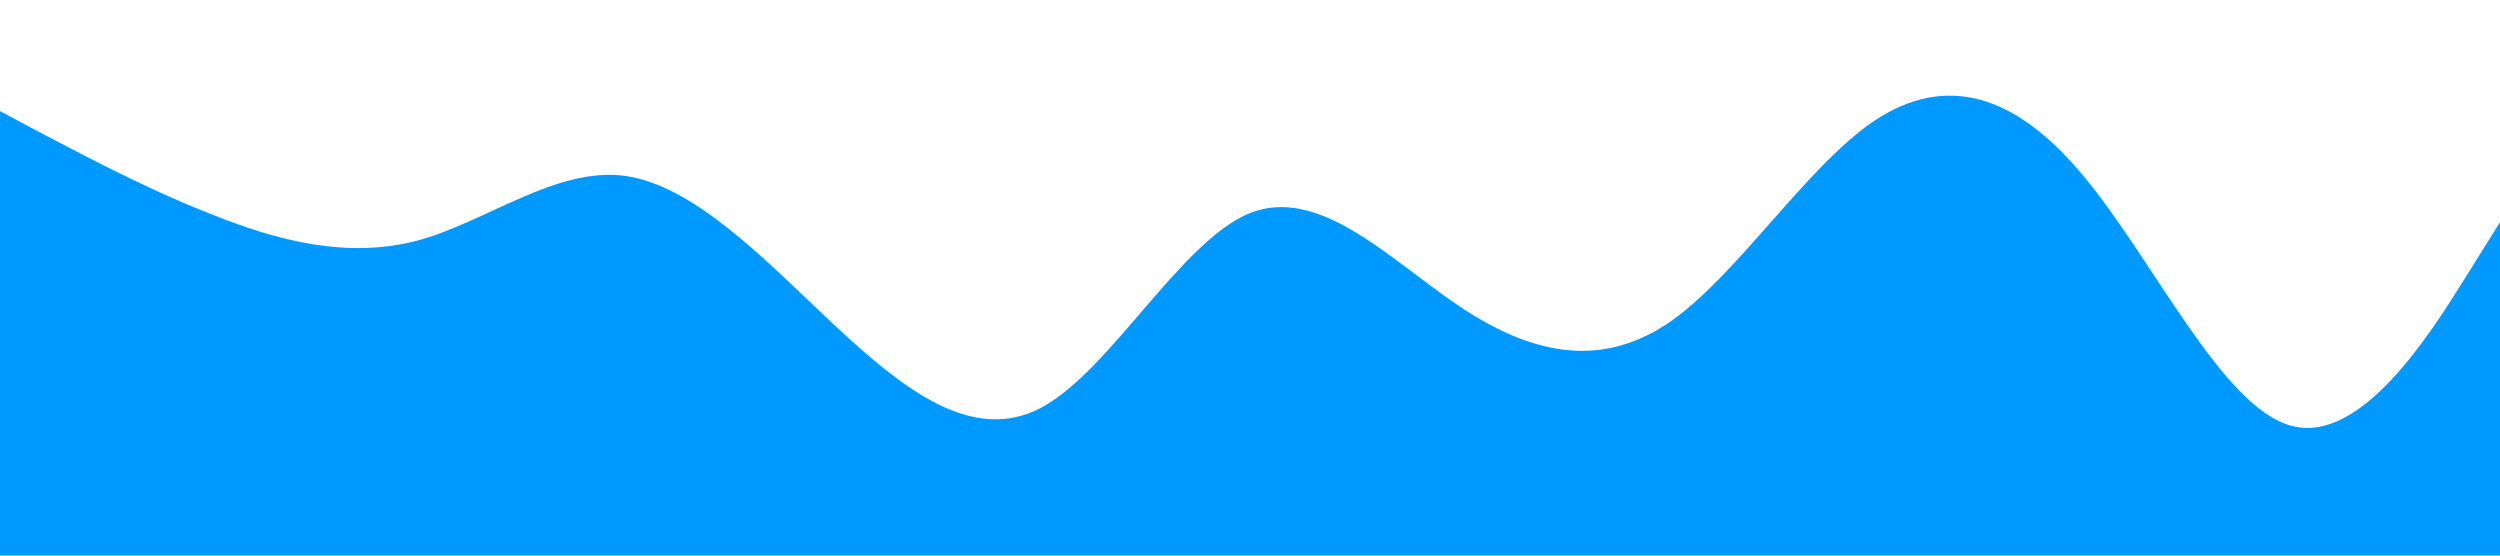 <?xml version="1.0" standalone="no"?><svg xmlns="http://www.w3.org/2000/svg" viewBox="0 0 1440 320"><path fill="#0099ff" fill-opacity="1" d="M0,64L20,74.7C40,85,80,107,120,122.7C160,139,200,149,240,138.7C280,128,320,96,360,101.3C400,107,440,149,480,186.7C520,224,560,256,600,234.7C640,213,680,139,720,122.7C760,107,800,149,840,176C880,203,920,213,960,186.7C1000,160,1040,96,1080,69.3C1120,43,1160,53,1200,101.3C1240,149,1280,235,1320,245.3C1360,256,1400,192,1420,160L1440,128L1440,320L1420,320C1400,320,1360,320,1320,320C1280,320,1240,320,1200,320C1160,320,1120,320,1080,320C1040,320,1000,320,960,320C920,320,880,320,840,320C800,320,760,320,720,320C680,320,640,320,600,320C560,320,520,320,480,320C440,320,400,320,360,320C320,320,280,320,240,320C200,320,160,320,120,320C80,320,40,320,20,320L0,320Z"></path></svg>